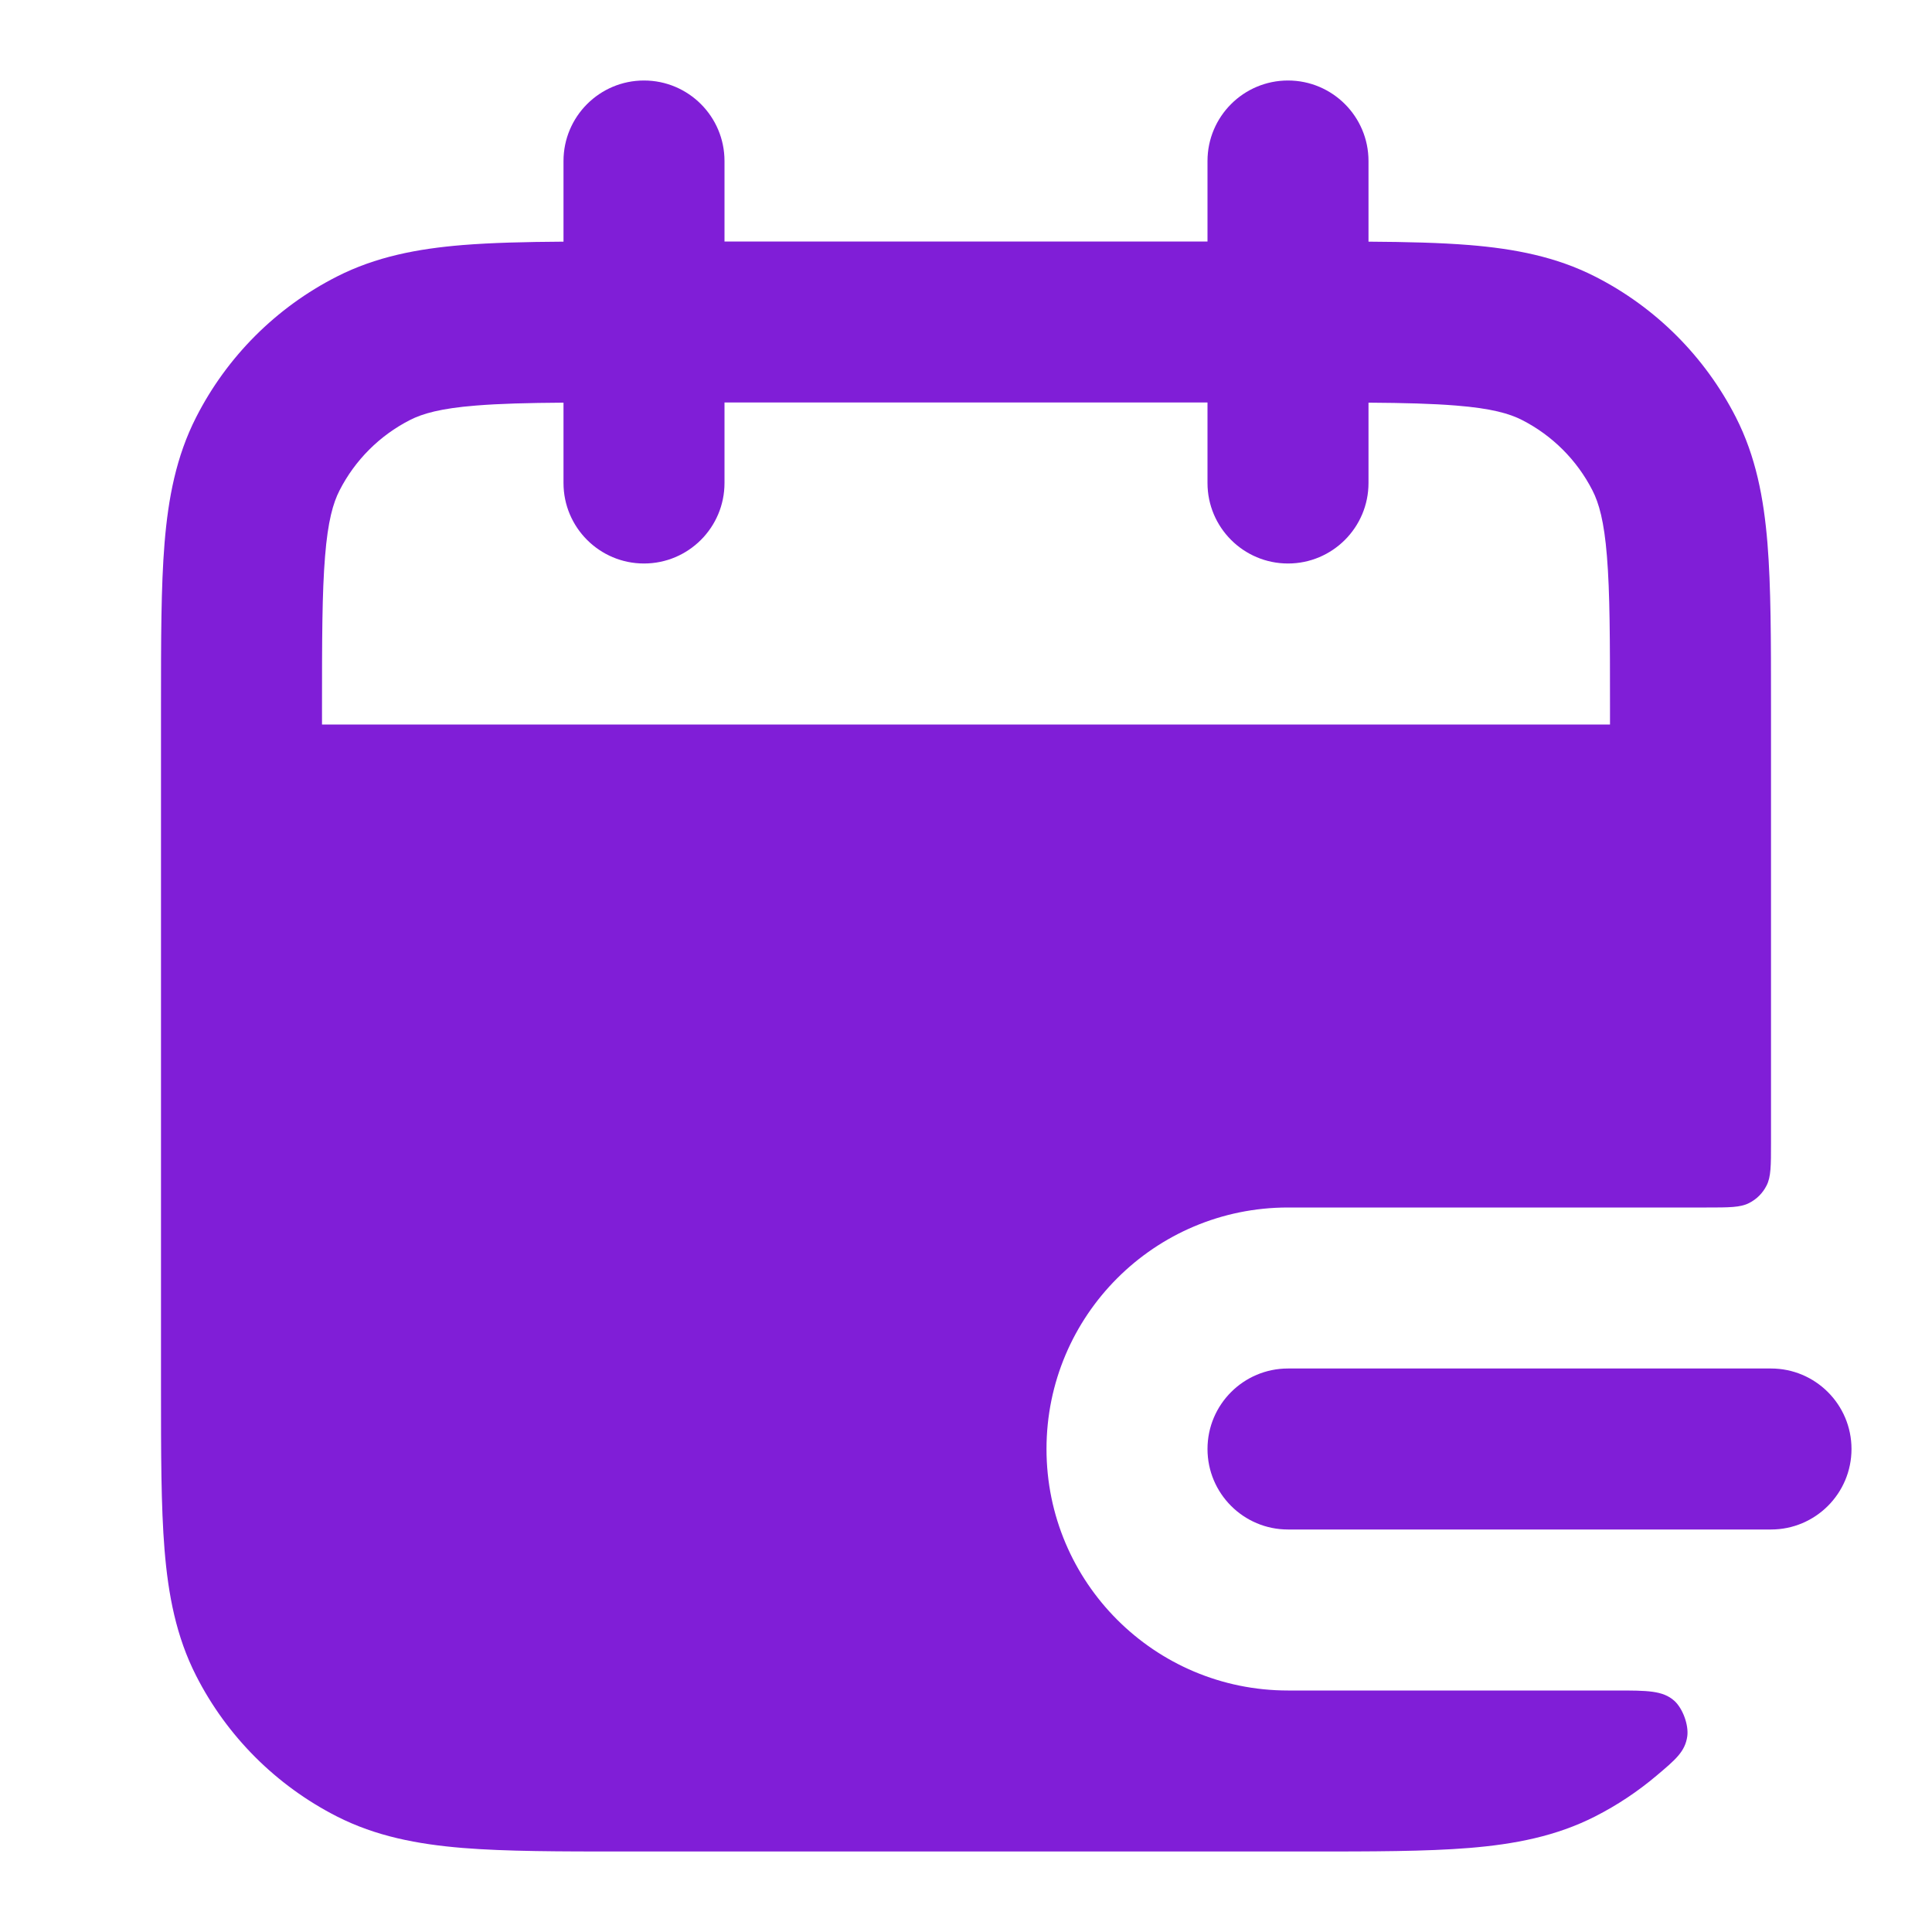<svg width="24" height="24" viewBox="0 0 24 24" fill="none" xmlns="http://www.w3.org/2000/svg">
<path fill-rule="evenodd" clip-rule="evenodd" d="M15 18C15 17.448 15.448 17 16 17H22C22.552 17 23 17.448 23 18C23 18.552 22.552 19 22 19H16C15.448 19 15 18.552 15 18Z" fill="#801ED7"/>
<path fill-rule="evenodd" clip-rule="evenodd" d="M17 2C17 1.448 16.552 1 16 1C15.448 1 15 1.448 15 2V3H9V2C9 1.448 8.552 1 8 1C7.448 1 7 1.448 7 2V3.002C6.525 3.005 6.109 3.015 5.748 3.044C5.186 3.09 4.669 3.189 4.184 3.436C3.431 3.819 2.819 4.431 2.436 5.184C2.189 5.669 2.09 6.186 2.044 6.748C2 7.289 2 7.954 2 8.759V17.241C2 18.046 2 18.711 2.044 19.252C2.09 19.814 2.189 20.331 2.436 20.816C2.819 21.569 3.431 22.18 4.184 22.564C4.669 22.811 5.186 22.91 5.748 22.956C6.289 23 6.954 23 7.759 23H16.241C17.046 23 17.711 23 18.252 22.956C18.814 22.91 19.331 22.811 19.816 22.564C20.091 22.424 20.346 22.254 20.579 22.057C20.815 21.858 20.933 21.759 20.96 21.569C20.979 21.428 20.904 21.223 20.799 21.128C20.656 21 20.464 21 20.078 21H16C14.343 21 13 19.657 13 18C13 16.343 14.343 15 16 15H21.2C21.48 15 21.62 15 21.727 14.945C21.821 14.898 21.898 14.821 21.945 14.727C22 14.62 22 14.48 22 14.2V8.759C22 7.954 22 7.289 21.956 6.748C21.91 6.186 21.811 5.669 21.564 5.184C21.18 4.431 20.569 3.819 19.816 3.436C19.331 3.189 18.814 3.09 18.252 3.044C17.891 3.015 17.476 3.005 17 3.002V2ZM7 6V5.002C6.554 5.005 6.205 5.014 5.911 5.038C5.473 5.073 5.248 5.138 5.092 5.218C4.716 5.41 4.41 5.716 4.218 6.092C4.138 6.248 4.073 6.473 4.038 6.911C4.001 7.361 4 7.943 4 8.8V9H20V8.8C20 7.943 19.999 7.361 19.962 6.911C19.927 6.473 19.862 6.248 19.782 6.092C19.59 5.716 19.284 5.41 18.908 5.218C18.752 5.138 18.527 5.073 18.089 5.038C17.795 5.014 17.445 5.005 17 5.002V6C17 6.552 16.552 7 16 7C15.448 7 15 6.552 15 6V5H9V6C9 6.552 8.552 7 8 7C7.448 7 7 6.552 7 6Z" fill="#801ED7"/>
</svg>
